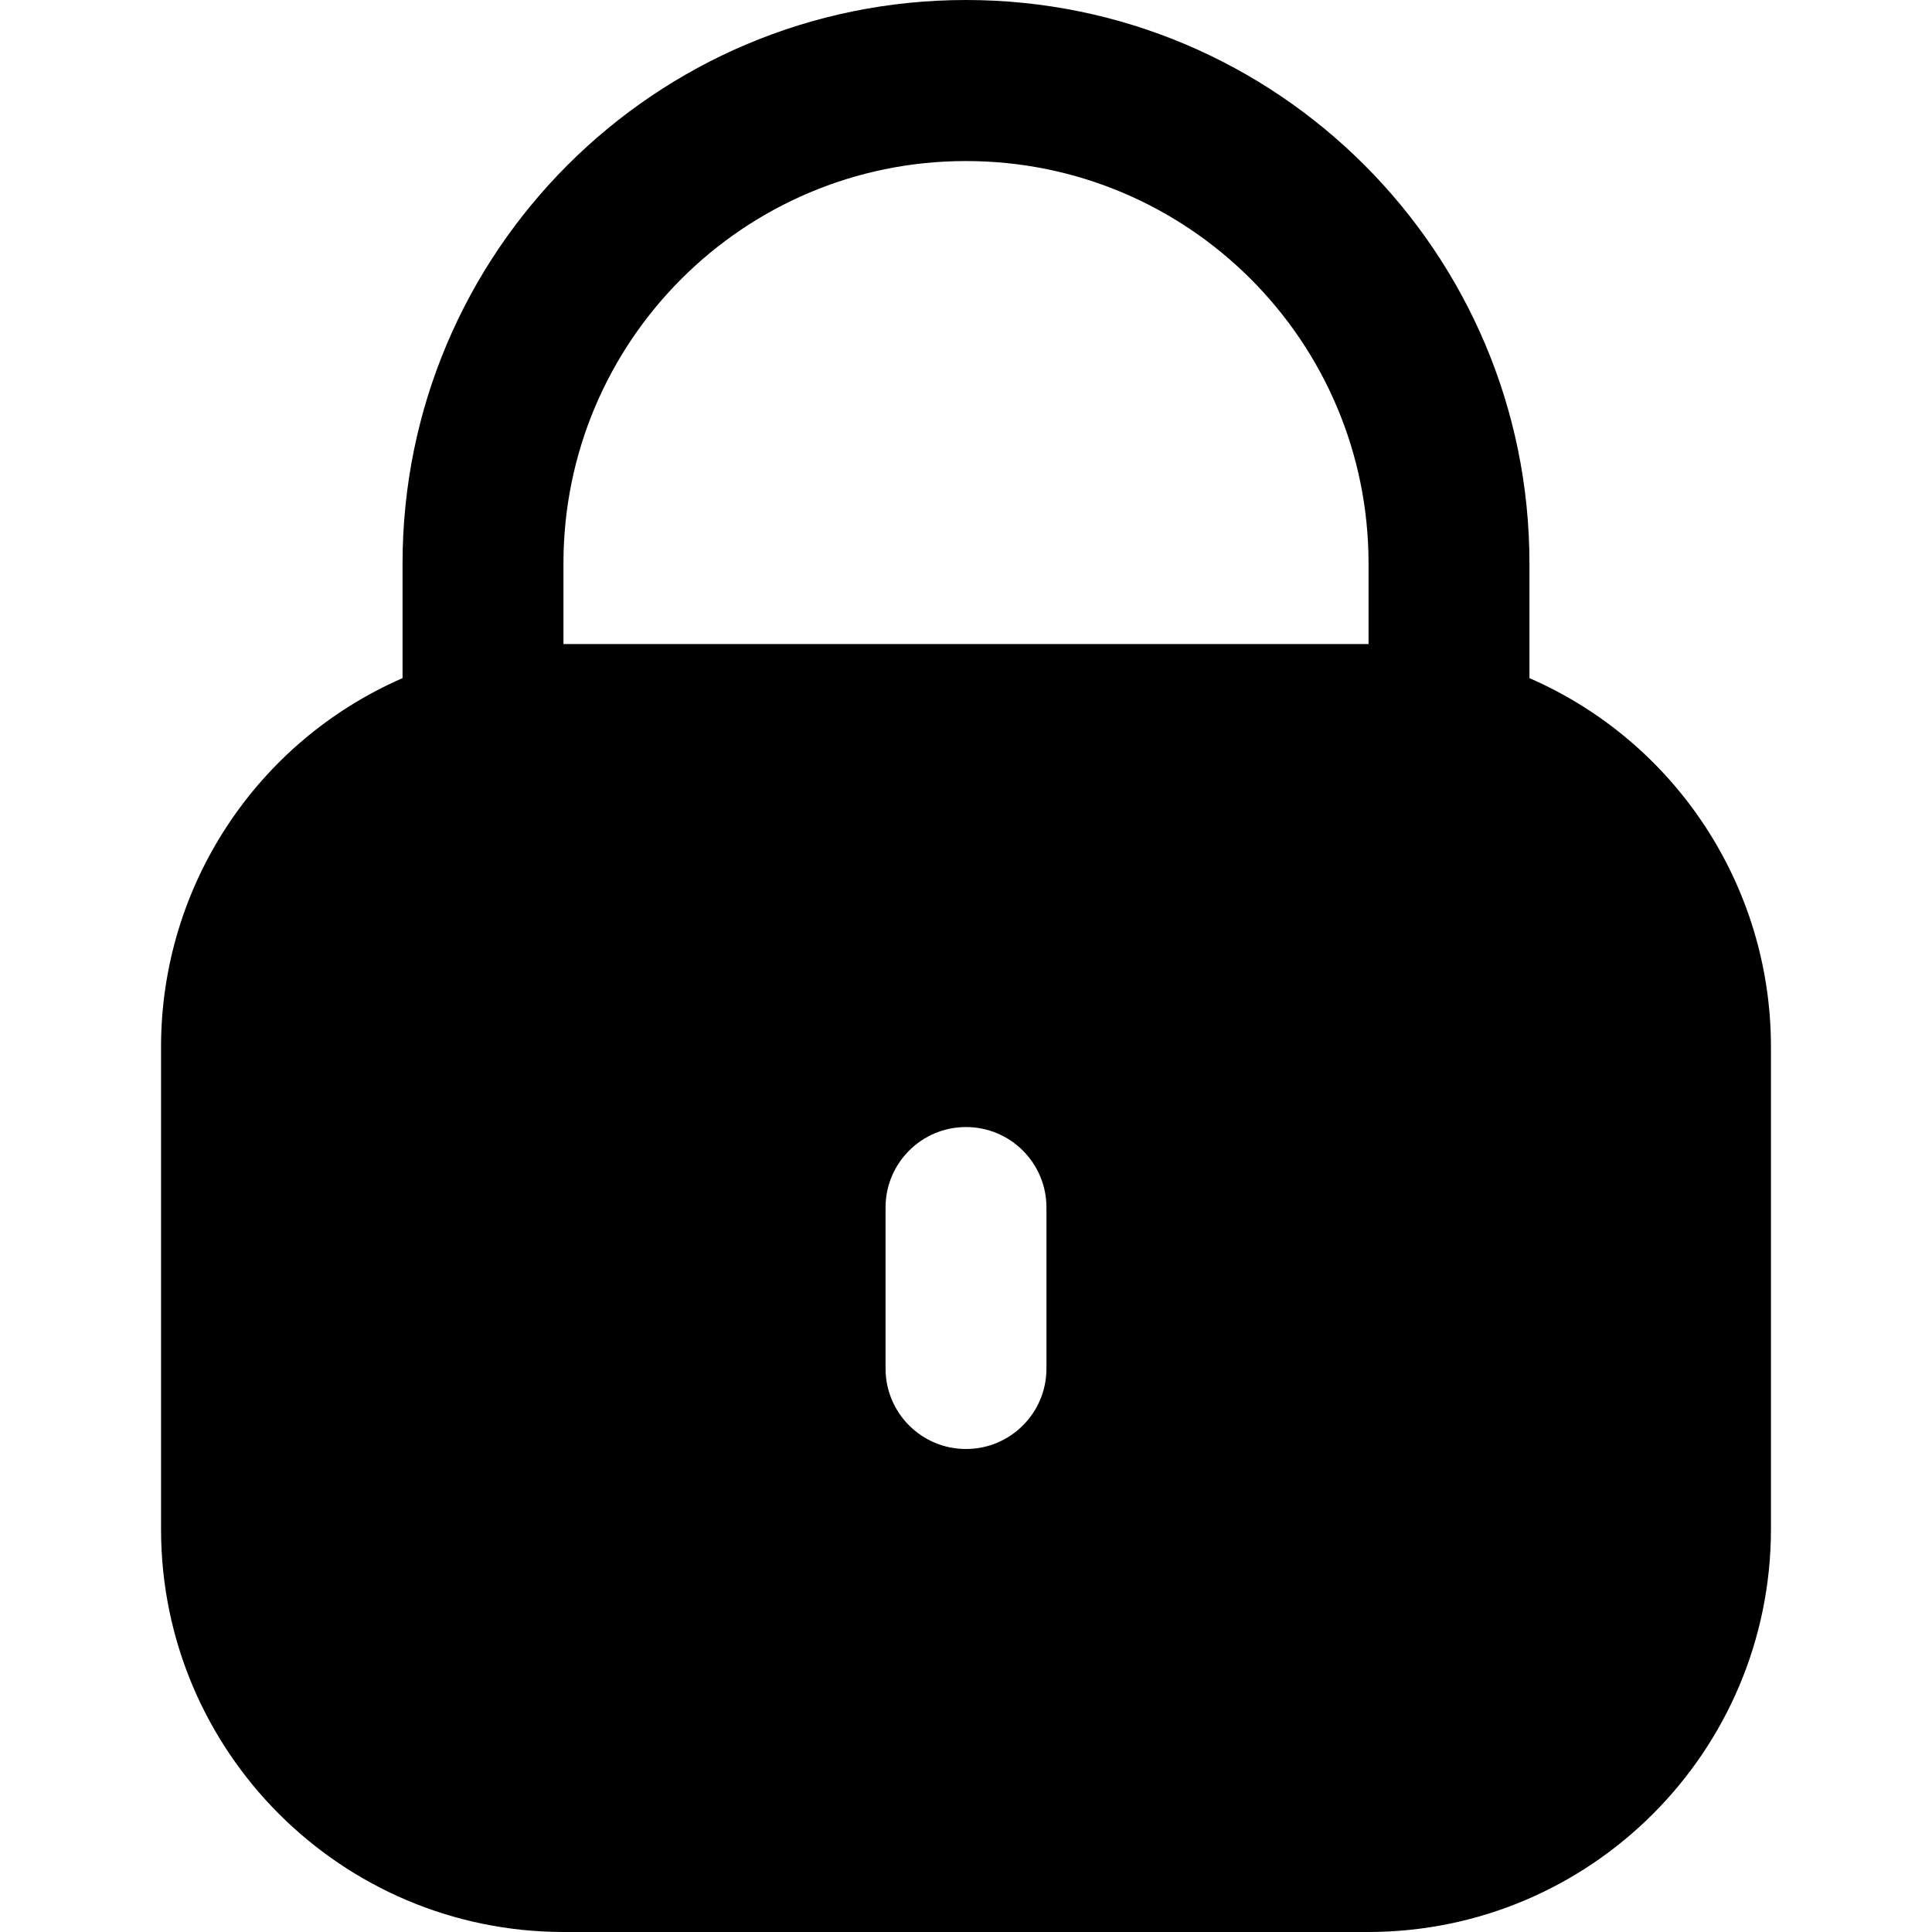 <svg width="14" height="14" viewBox="0 0 14 14" fill="none" xmlns="http://www.w3.org/2000/svg">
<path d="M11.083 4.914V4.083C11.083 1.828 9.255 0 7 0C4.745 0 2.917 1.828 2.917 4.083V4.914C1.855 5.377 1.168 6.425 1.167 7.583V11.083C1.168 12.693 2.473 13.998 4.083 14H9.916C11.527 13.998 12.831 12.693 12.833 11.083V7.583C12.832 6.425 12.145 5.377 11.083 4.914ZM7.583 9.917C7.583 10.239 7.322 10.5 7 10.5C6.678 10.5 6.417 10.239 6.417 9.917V8.75C6.417 8.428 6.678 8.167 7 8.167C7.322 8.167 7.583 8.428 7.583 8.75V9.917ZM9.917 4.667H4.083V4.083C4.083 2.473 5.389 1.167 7 1.167C8.611 1.167 9.917 2.473 9.917 4.083V4.667Z" fill="black"/>
</svg>
